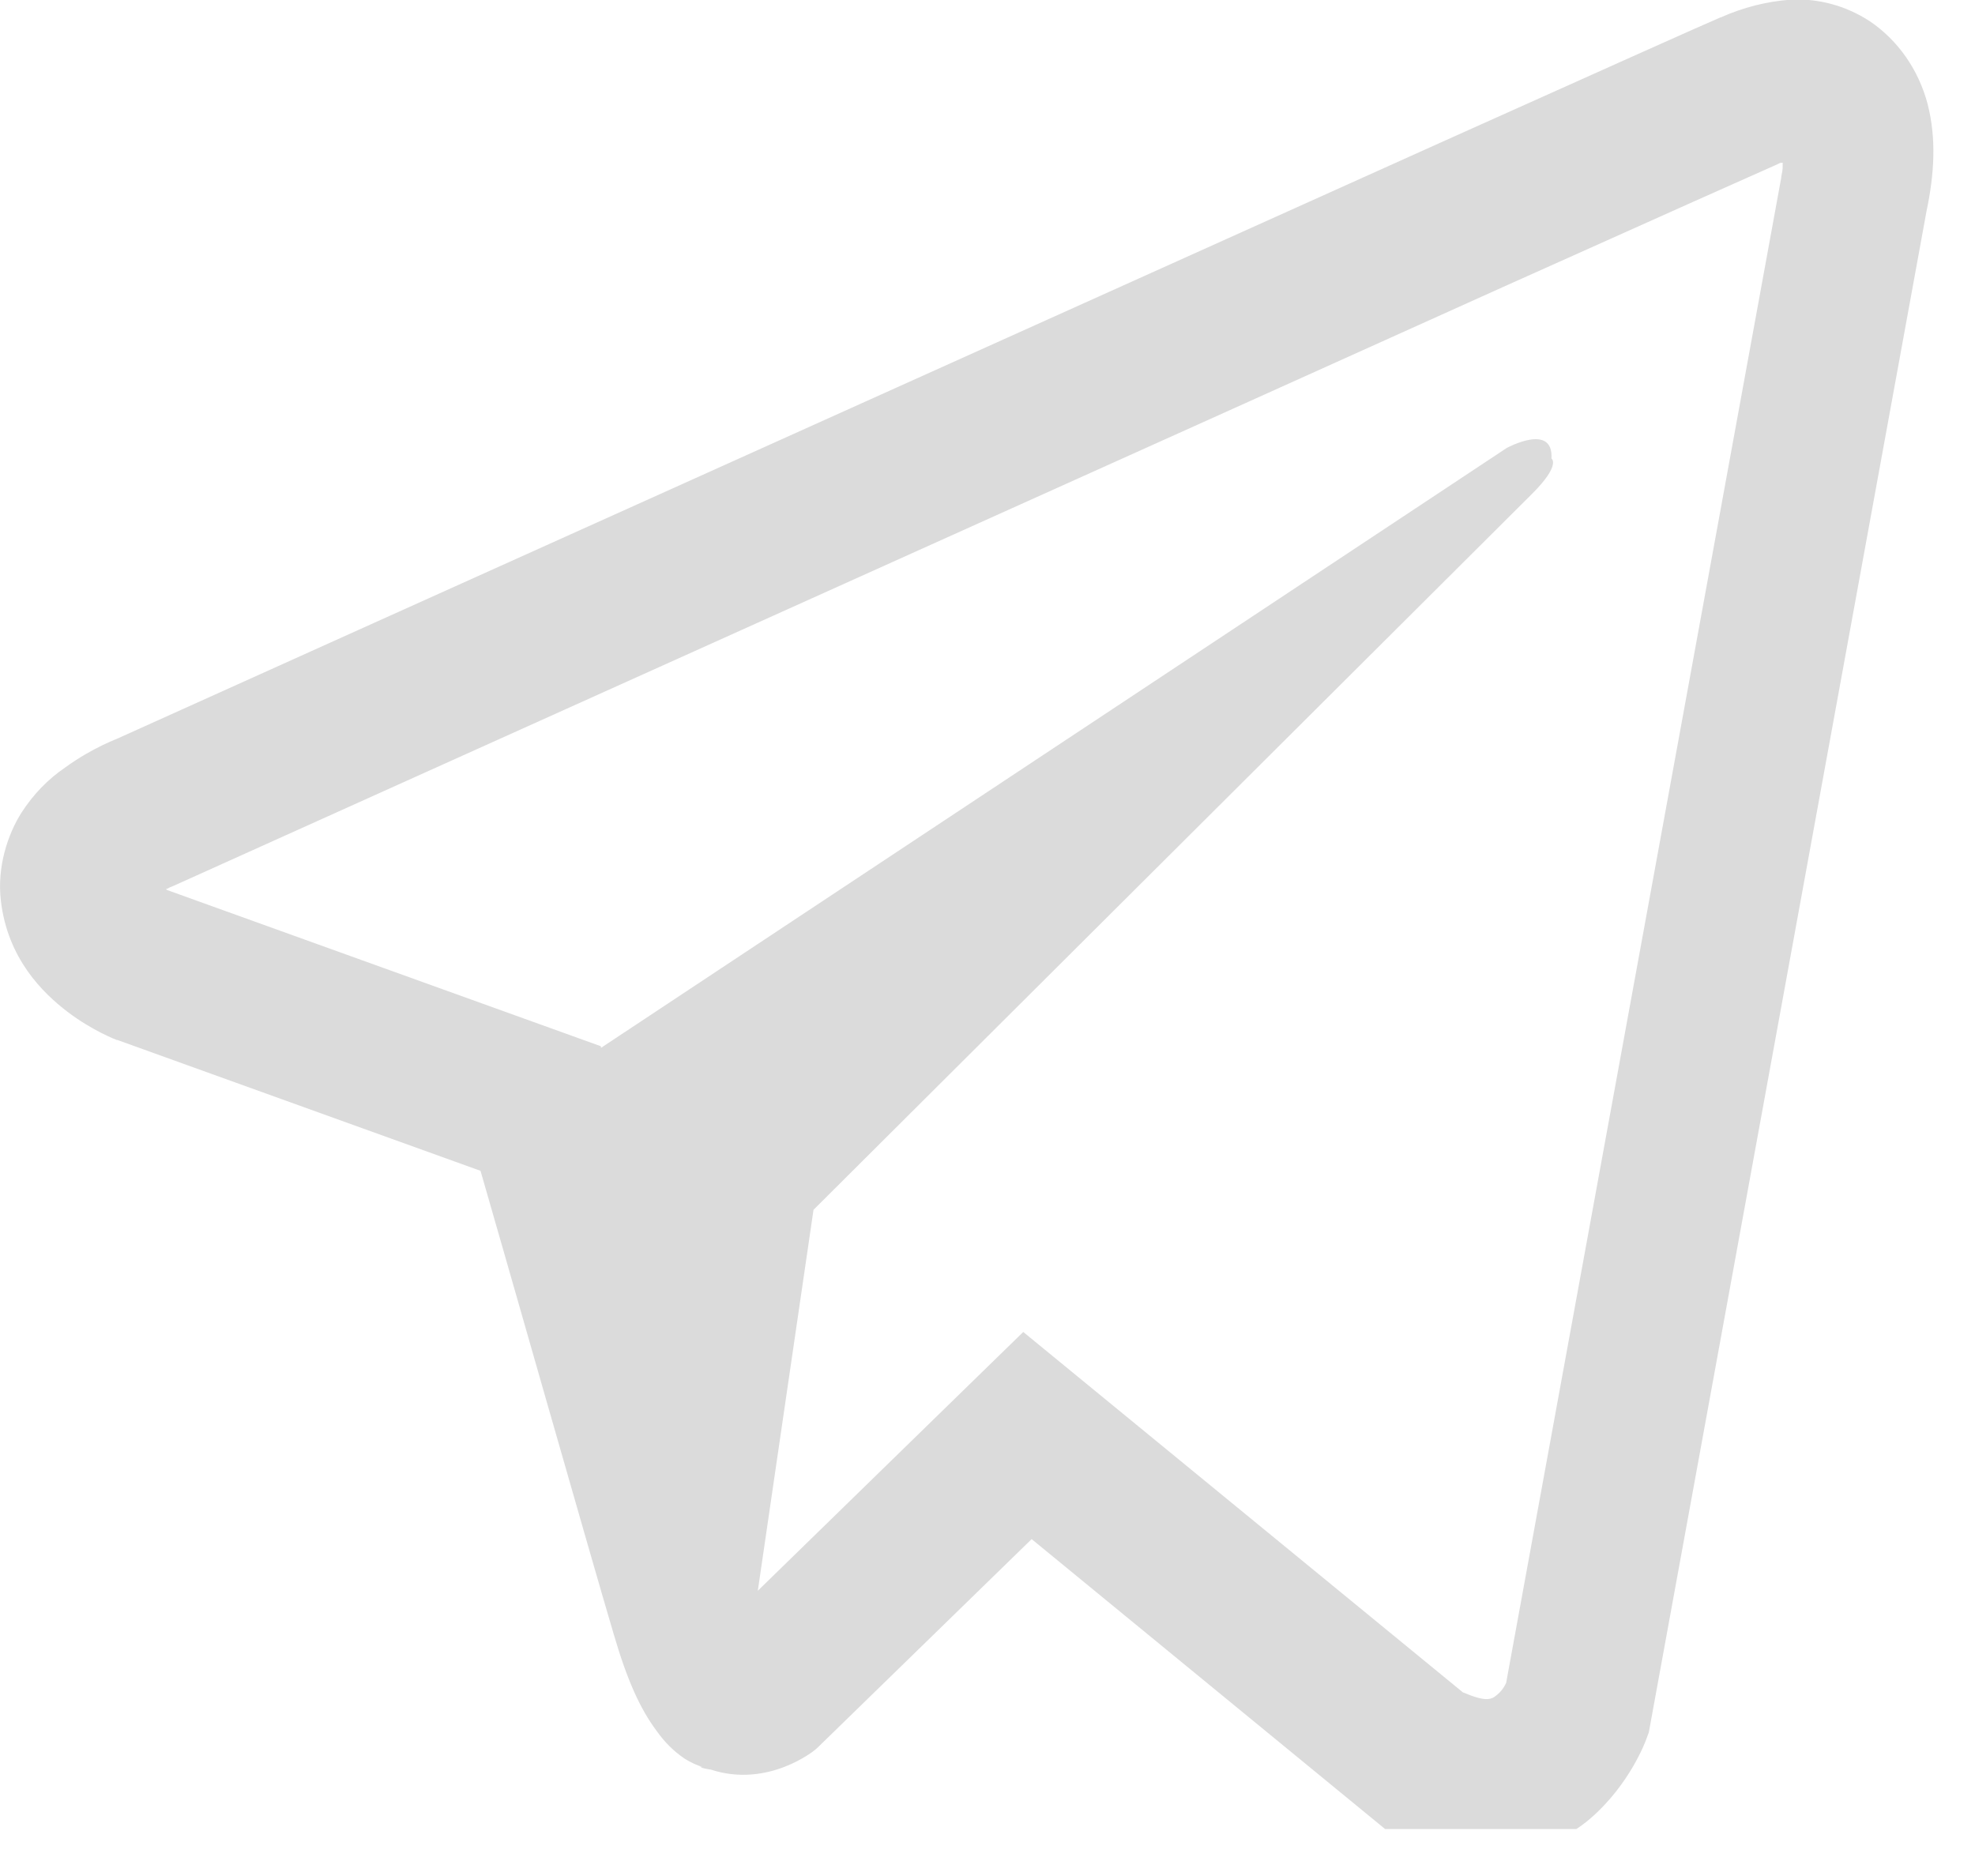 <svg width="20" height="19" viewBox="0 0 20 19" fill="none" xmlns="http://www.w3.org/2000/svg">
<g clip-path="url(#clip0_148_13)">
<path d="M18.129 -0.003C17.887 0.015 17.65 0.076 17.426 0.176H17.423C17.209 0.267 16.188 0.726 14.637 1.422L9.077 3.926C5.087 5.722 1.165 7.491 1.165 7.491L1.212 7.472C1.212 7.472 0.942 7.567 0.659 7.774C0.485 7.892 0.335 8.048 0.218 8.23C0.079 8.448 -0.032 8.78 0.009 9.124C0.077 9.706 0.43 10.054 0.683 10.247C0.939 10.442 1.183 10.533 1.183 10.533H1.189L4.866 11.858C5.031 12.424 5.987 15.784 6.217 16.558C6.352 17.02 6.484 17.309 6.649 17.53C6.729 17.643 6.822 17.737 6.935 17.813C6.993 17.849 7.055 17.878 7.12 17.898L7.082 17.889C7.094 17.892 7.103 17.901 7.111 17.905C7.141 17.913 7.161 17.917 7.2 17.923C7.782 18.112 8.25 17.725 8.25 17.725L8.276 17.703L10.447 15.588L14.087 18.574L14.17 18.612C14.928 18.968 15.696 18.77 16.102 18.42C16.511 18.068 16.67 17.618 16.67 17.618L16.697 17.545L19.509 2.139C19.589 1.759 19.609 1.403 19.521 1.057C19.43 0.708 19.22 0.407 18.933 0.214C18.691 0.057 18.411 -0.019 18.129 -0.003V-0.003ZM18.053 1.648C18.05 1.698 18.059 1.693 18.038 1.79V1.799L15.252 17.045C15.24 17.067 15.22 17.114 15.164 17.162C15.105 17.212 15.058 17.243 14.814 17.14L10.362 13.49L7.674 16.111L8.238 12.253L15.511 5.005C15.811 4.707 15.711 4.644 15.711 4.644C15.732 4.278 15.258 4.537 15.258 4.537L6.087 10.612L6.084 10.596L1.689 9.013V9.01L1.678 9.007C1.685 9.005 1.693 9.001 1.7 8.998L1.724 8.985L1.748 8.976C1.748 8.976 5.672 7.207 9.662 5.411C11.659 4.512 13.672 3.606 15.22 2.907C16.767 2.212 17.911 1.702 17.976 1.674C18.038 1.649 18.009 1.649 18.053 1.649V1.648Z" fill="#DBDBDB"/>
</g>
<defs>
<clipPath id="clip0_148_13">
<rect width="19.582" height="18.524" fill="white"/>
</clipPath>
</defs>
</svg>
